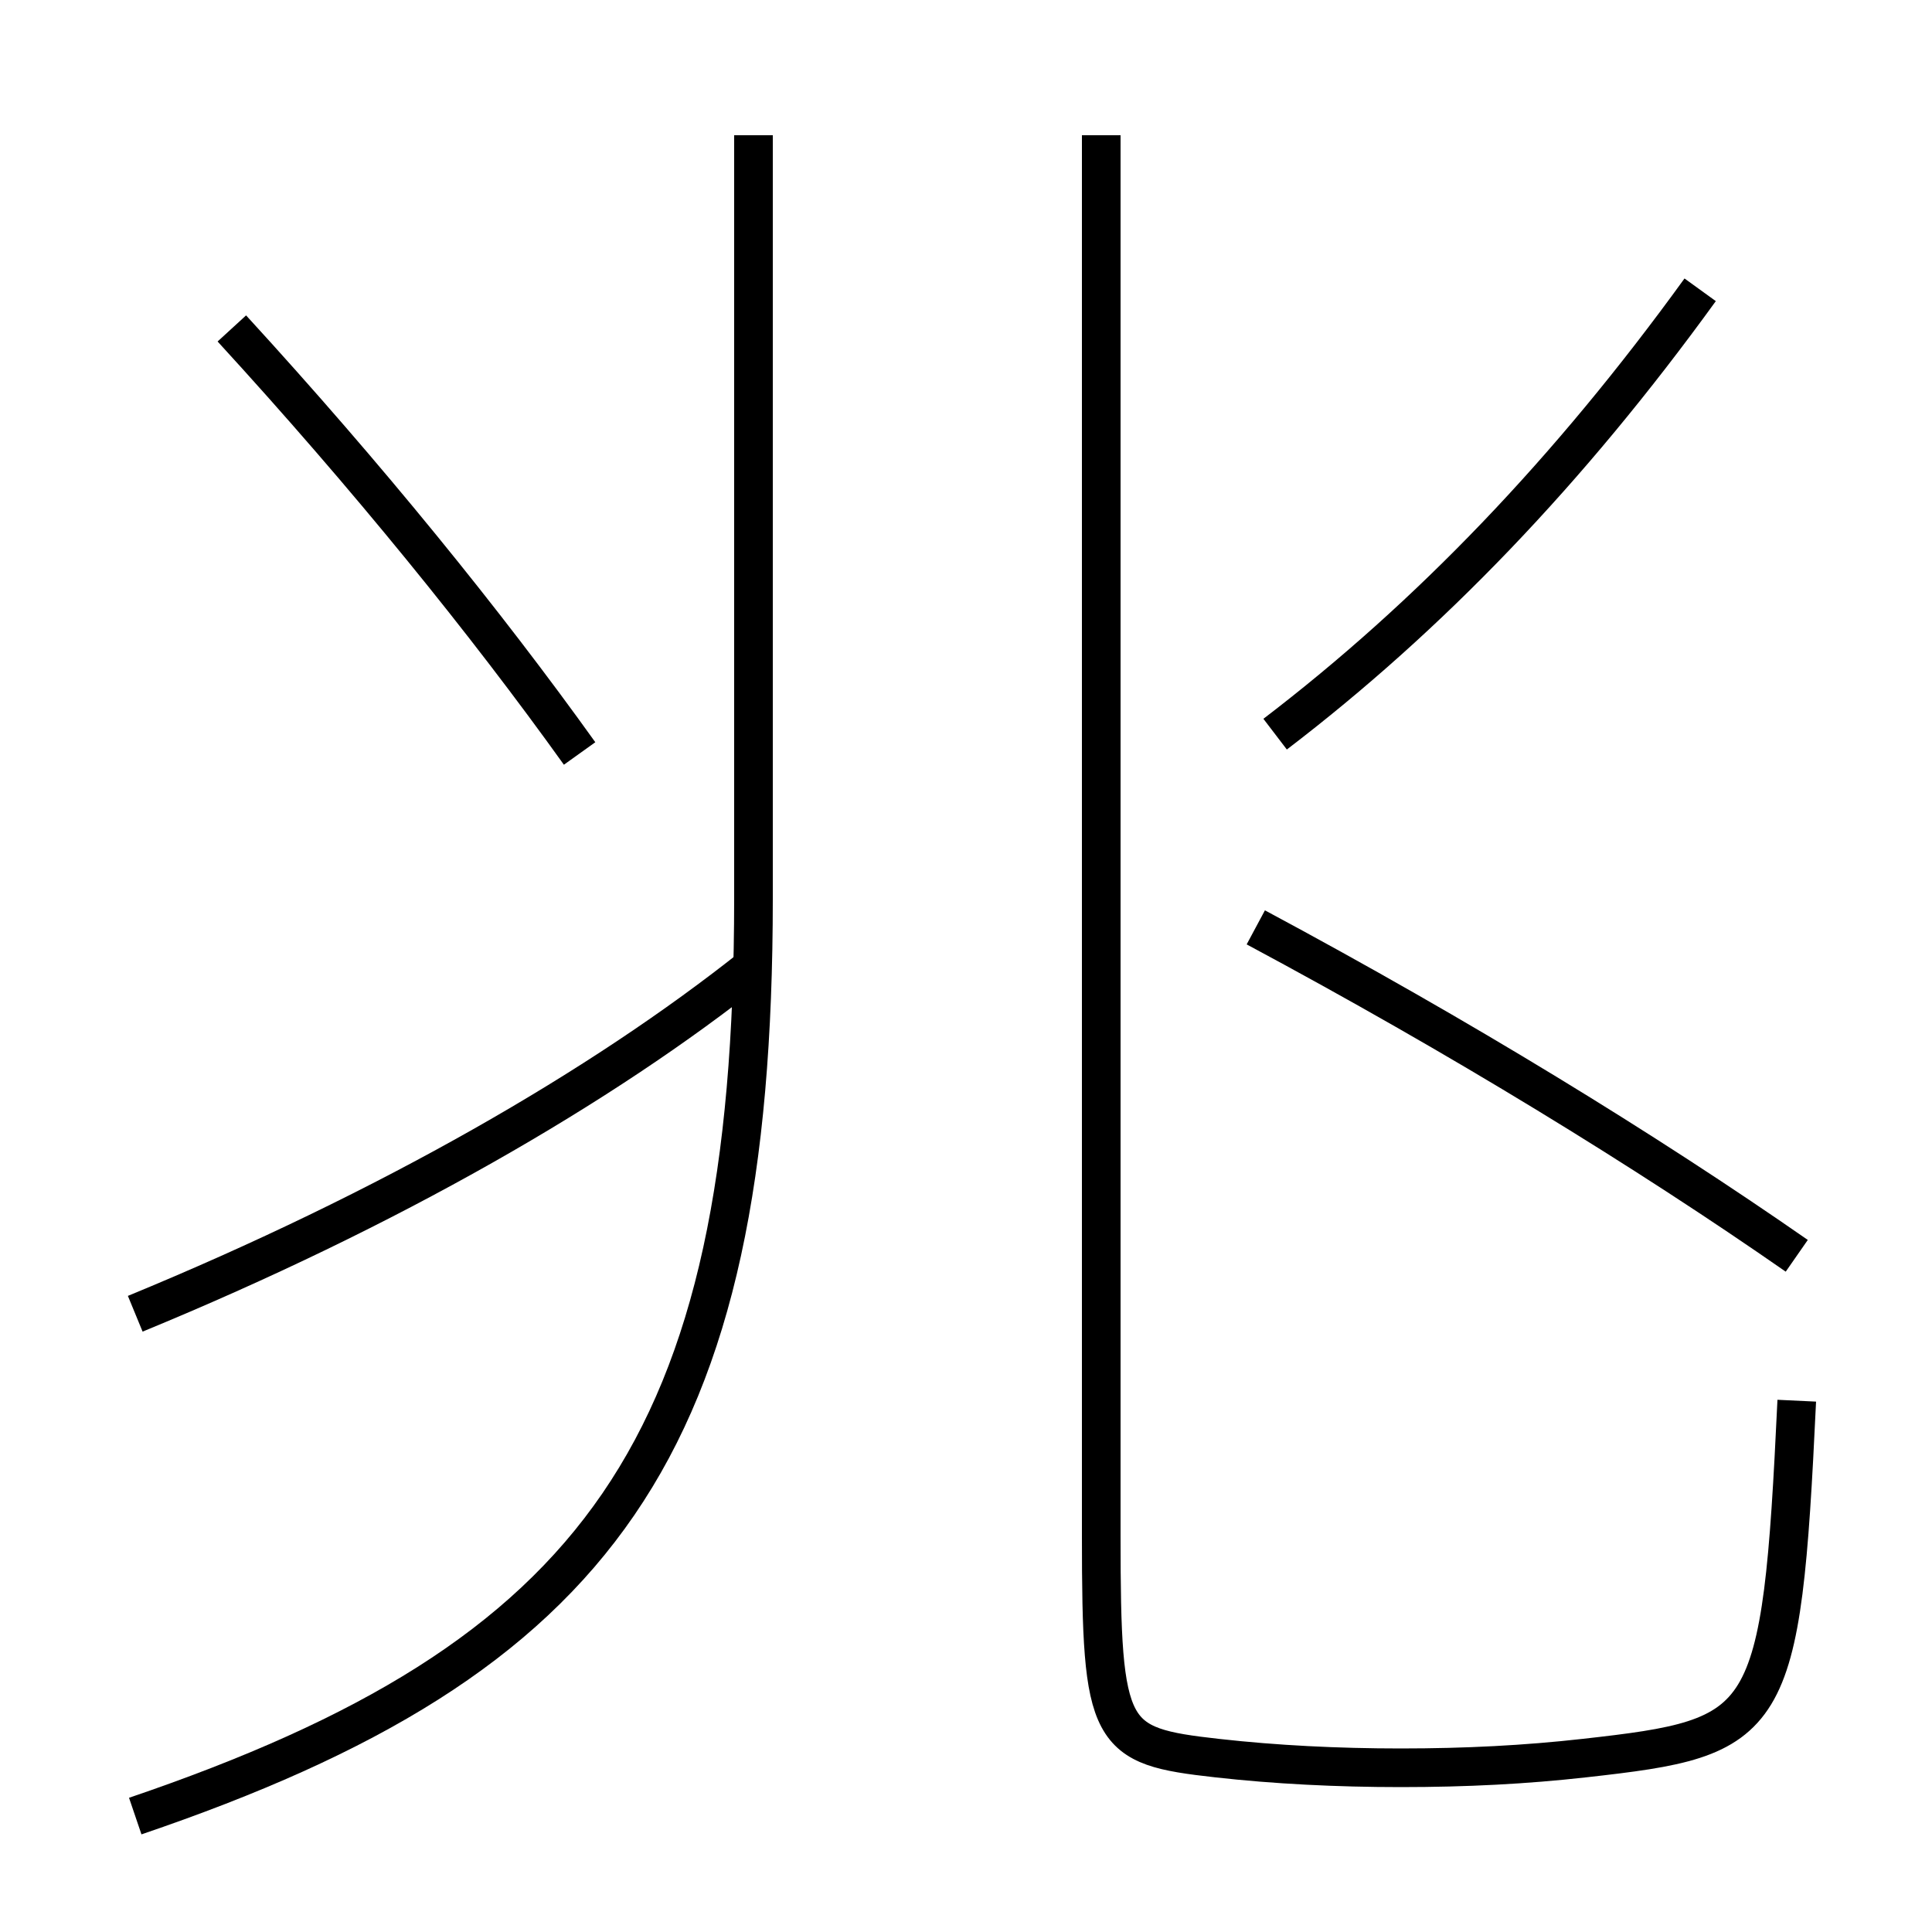 <?xml version='1.0' encoding='utf-8'?>
<svg xmlns="http://www.w3.org/2000/svg" height="100px" version="1.0" viewBox="0 0 100 100" width="100px" x="0px" y="0px">
<path d="M88,15 c-6.785,9.378 -14.018,16.905 -22,23" fill="none" stroke="#000000" stroke-width="2" /><path d="M57,7 v72.5 c0,10.42 0.383,10.87 6,11.5 c3.008,0.338 6.22,0.5 9.5,0.5 c3.397,0 6.478,-0.161 9.5,-0.5 c9.66,-1.081 10.199,-1.556 11,-18.5" fill="none" stroke="#000000" stroke-width="2" /><path d="M30,39 c-4.857,-6.782 -10.969,-14.328 -18,-22" fill="none" stroke="#000000" stroke-width="2" /><path d="M93,65 c-7.849,-5.46 -17.38,-11.31 -28,-17" fill="none" stroke="#000000" stroke-width="2" /><path d="M7,94 c24.022,-8.166 32,-19.05 32,-47.5 V7.0" fill="none" stroke="#000000" stroke-width="2" /><path d="M7,68 c13.168,-5.42 24.131,-11.736 32,-18" fill="none" stroke="#000000" stroke-width="2" /></svg>
